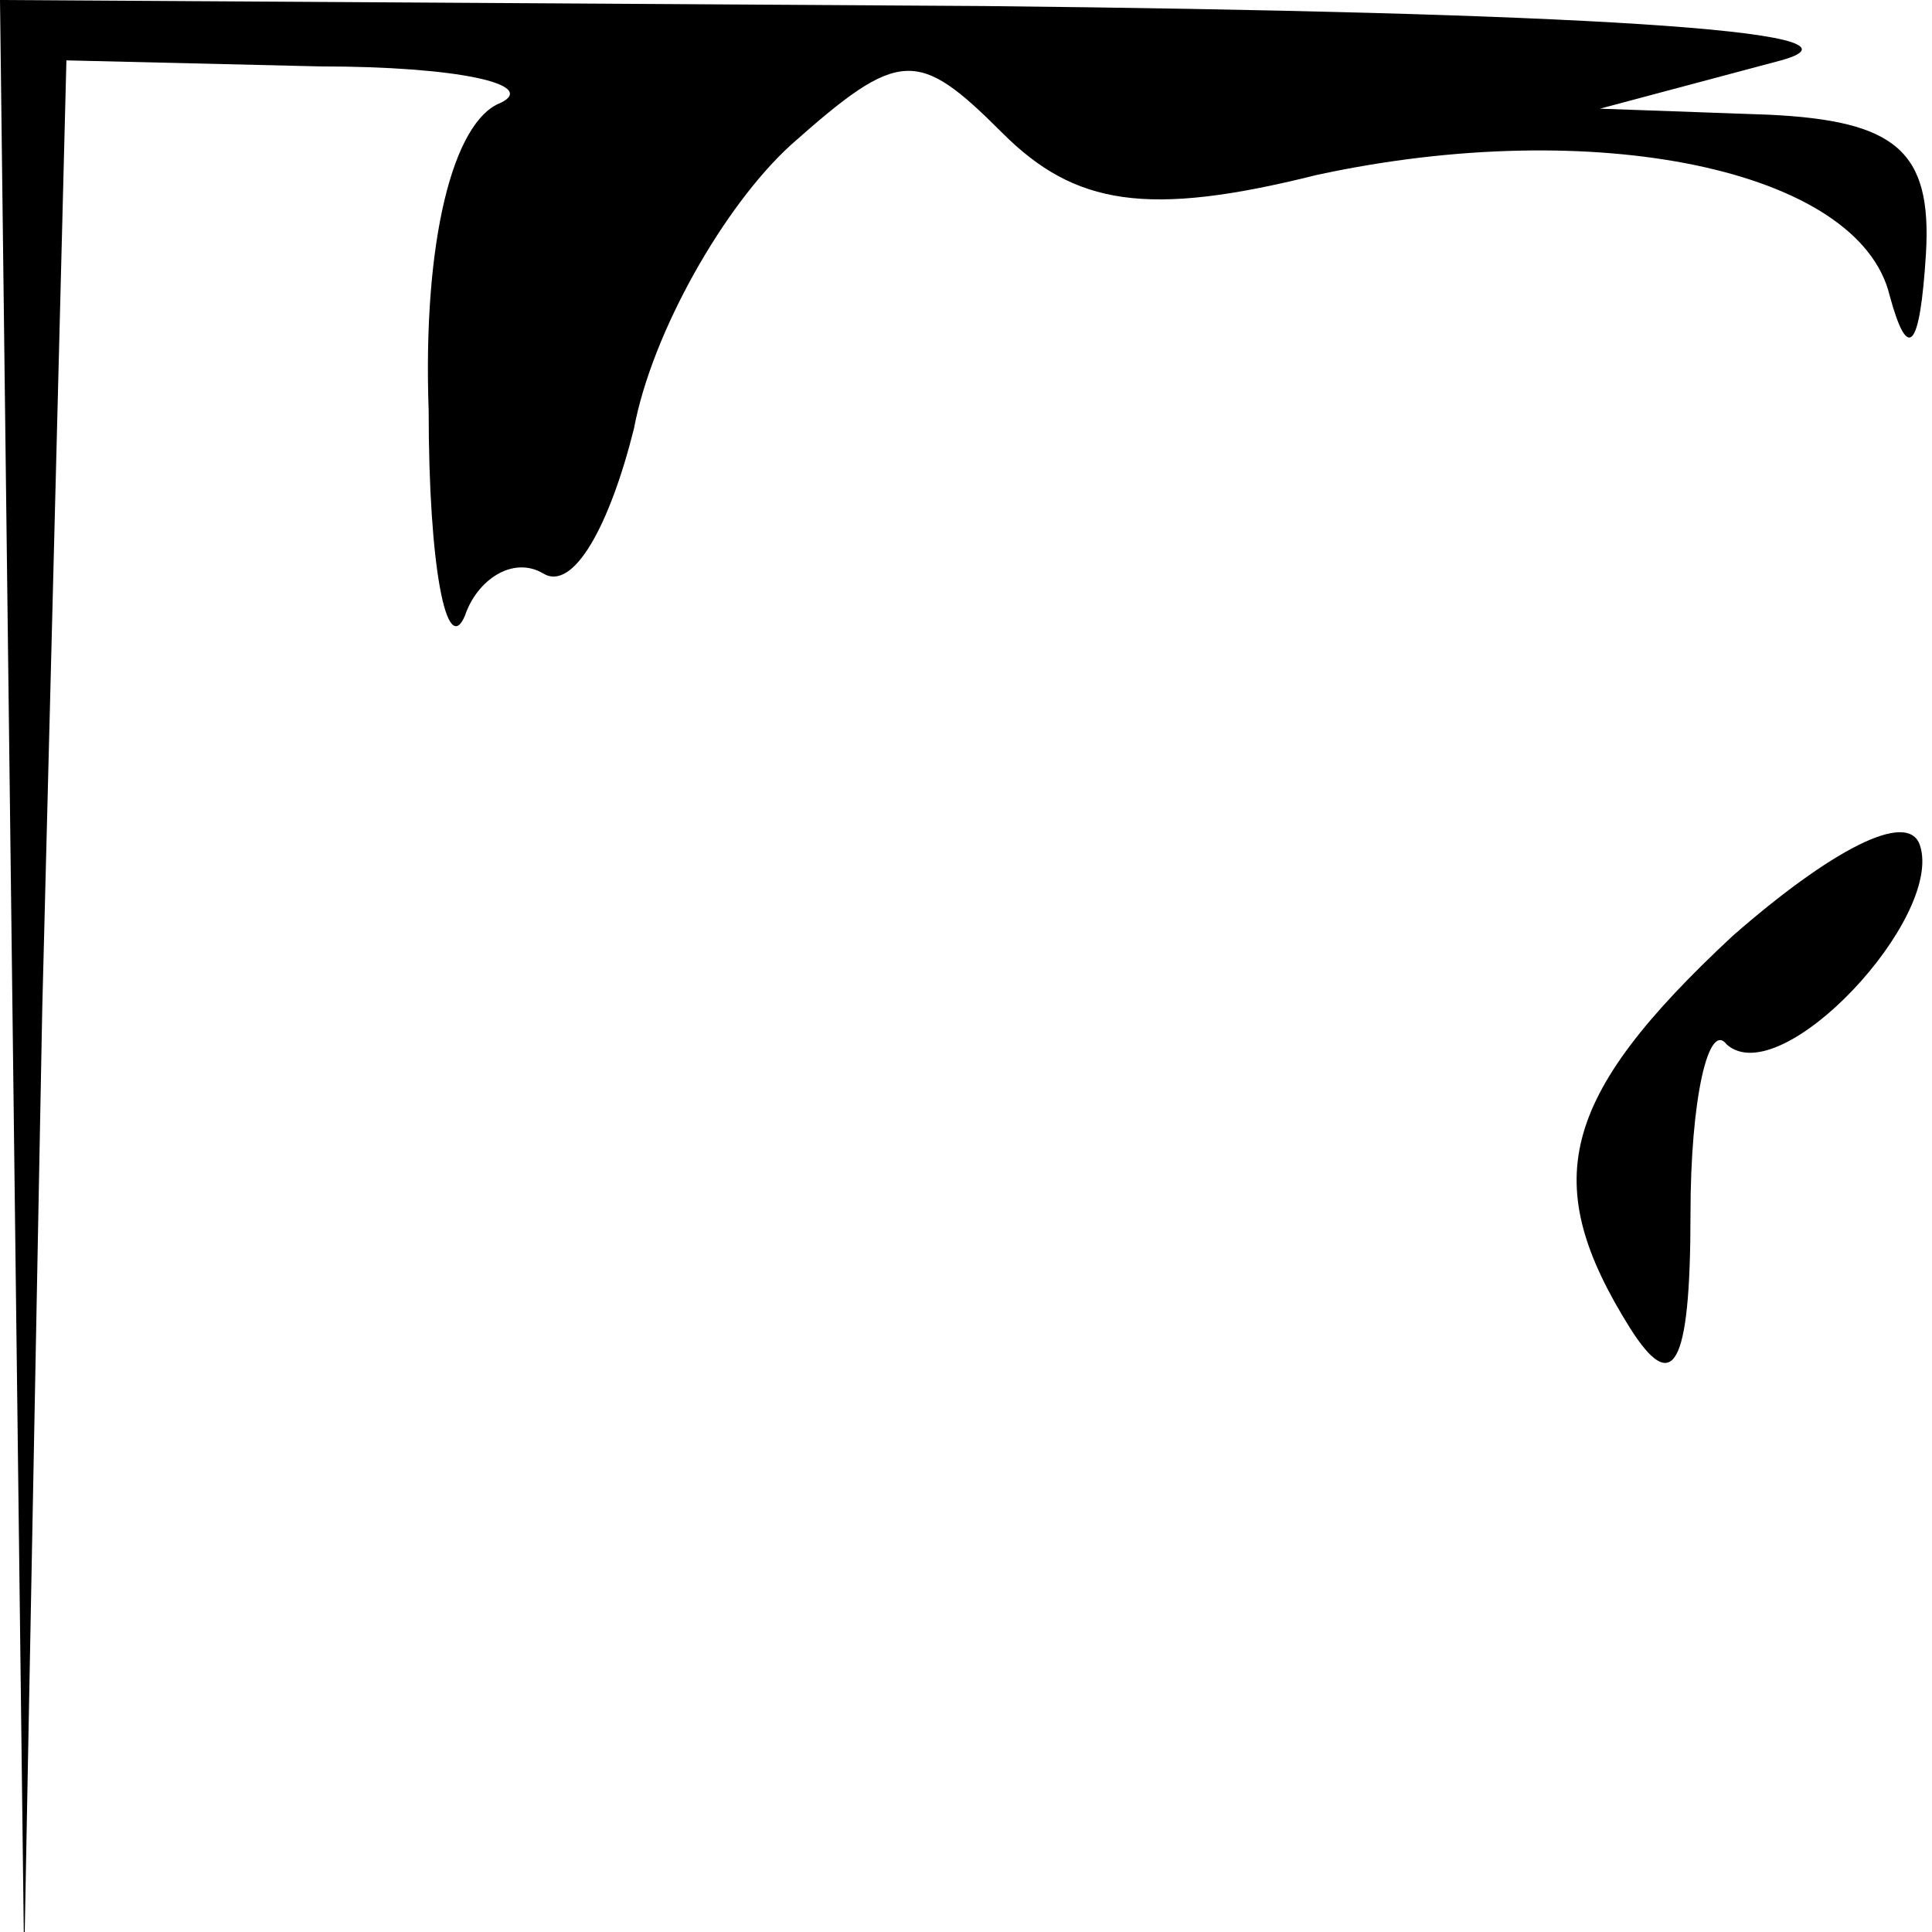 <?xml version="1.0" standalone="no"?>
<!DOCTYPE svg PUBLIC "-//W3C//DTD SVG 20010904//EN"
 "http://www.w3.org/TR/2001/REC-SVG-20010904/DTD/svg10.dtd">
<svg version="1.0" xmlns="http://www.w3.org/2000/svg"
 width="32pt" height="32pt" viewBox="0 0 32 32"
 preserveAspectRatio="xMidYMid meet">
<g transform="translate(0,32) scale(0.1,-0.1)"
fill="#000000" stroke="none">
<path fill="#000000" stroke="none" d="M2 158 l2 -163 3 158 4 157 42 -1 c23
0 36 -3 30 -6 -8 -3 -13 -23 -12 -51 0 -26 3 -41 6 -34 2 6 8 10 13 7 5 -3 11
8 15 24 3 16 15 37 26 47 18 16 21 16 35 2 12 -12 24 -14 52 -7 46 10 90 1 95
-20 3 -11 5 -9 6 7 1 17 -5 22 -26 23 l-28 1 30 8 c18 5 -36 8 -132 9 l-163 1
2 -162z"/>
<path fill="#000000" stroke="none" d="M287 165 c-29 -27 -32 -41 -17 -65 7
-11 10 -7 10 19 0 19 3 32 6 28 9 -8 36 21 32 33 -2 6 -15 -1 -31 -15z"/>
</g>
</svg>
